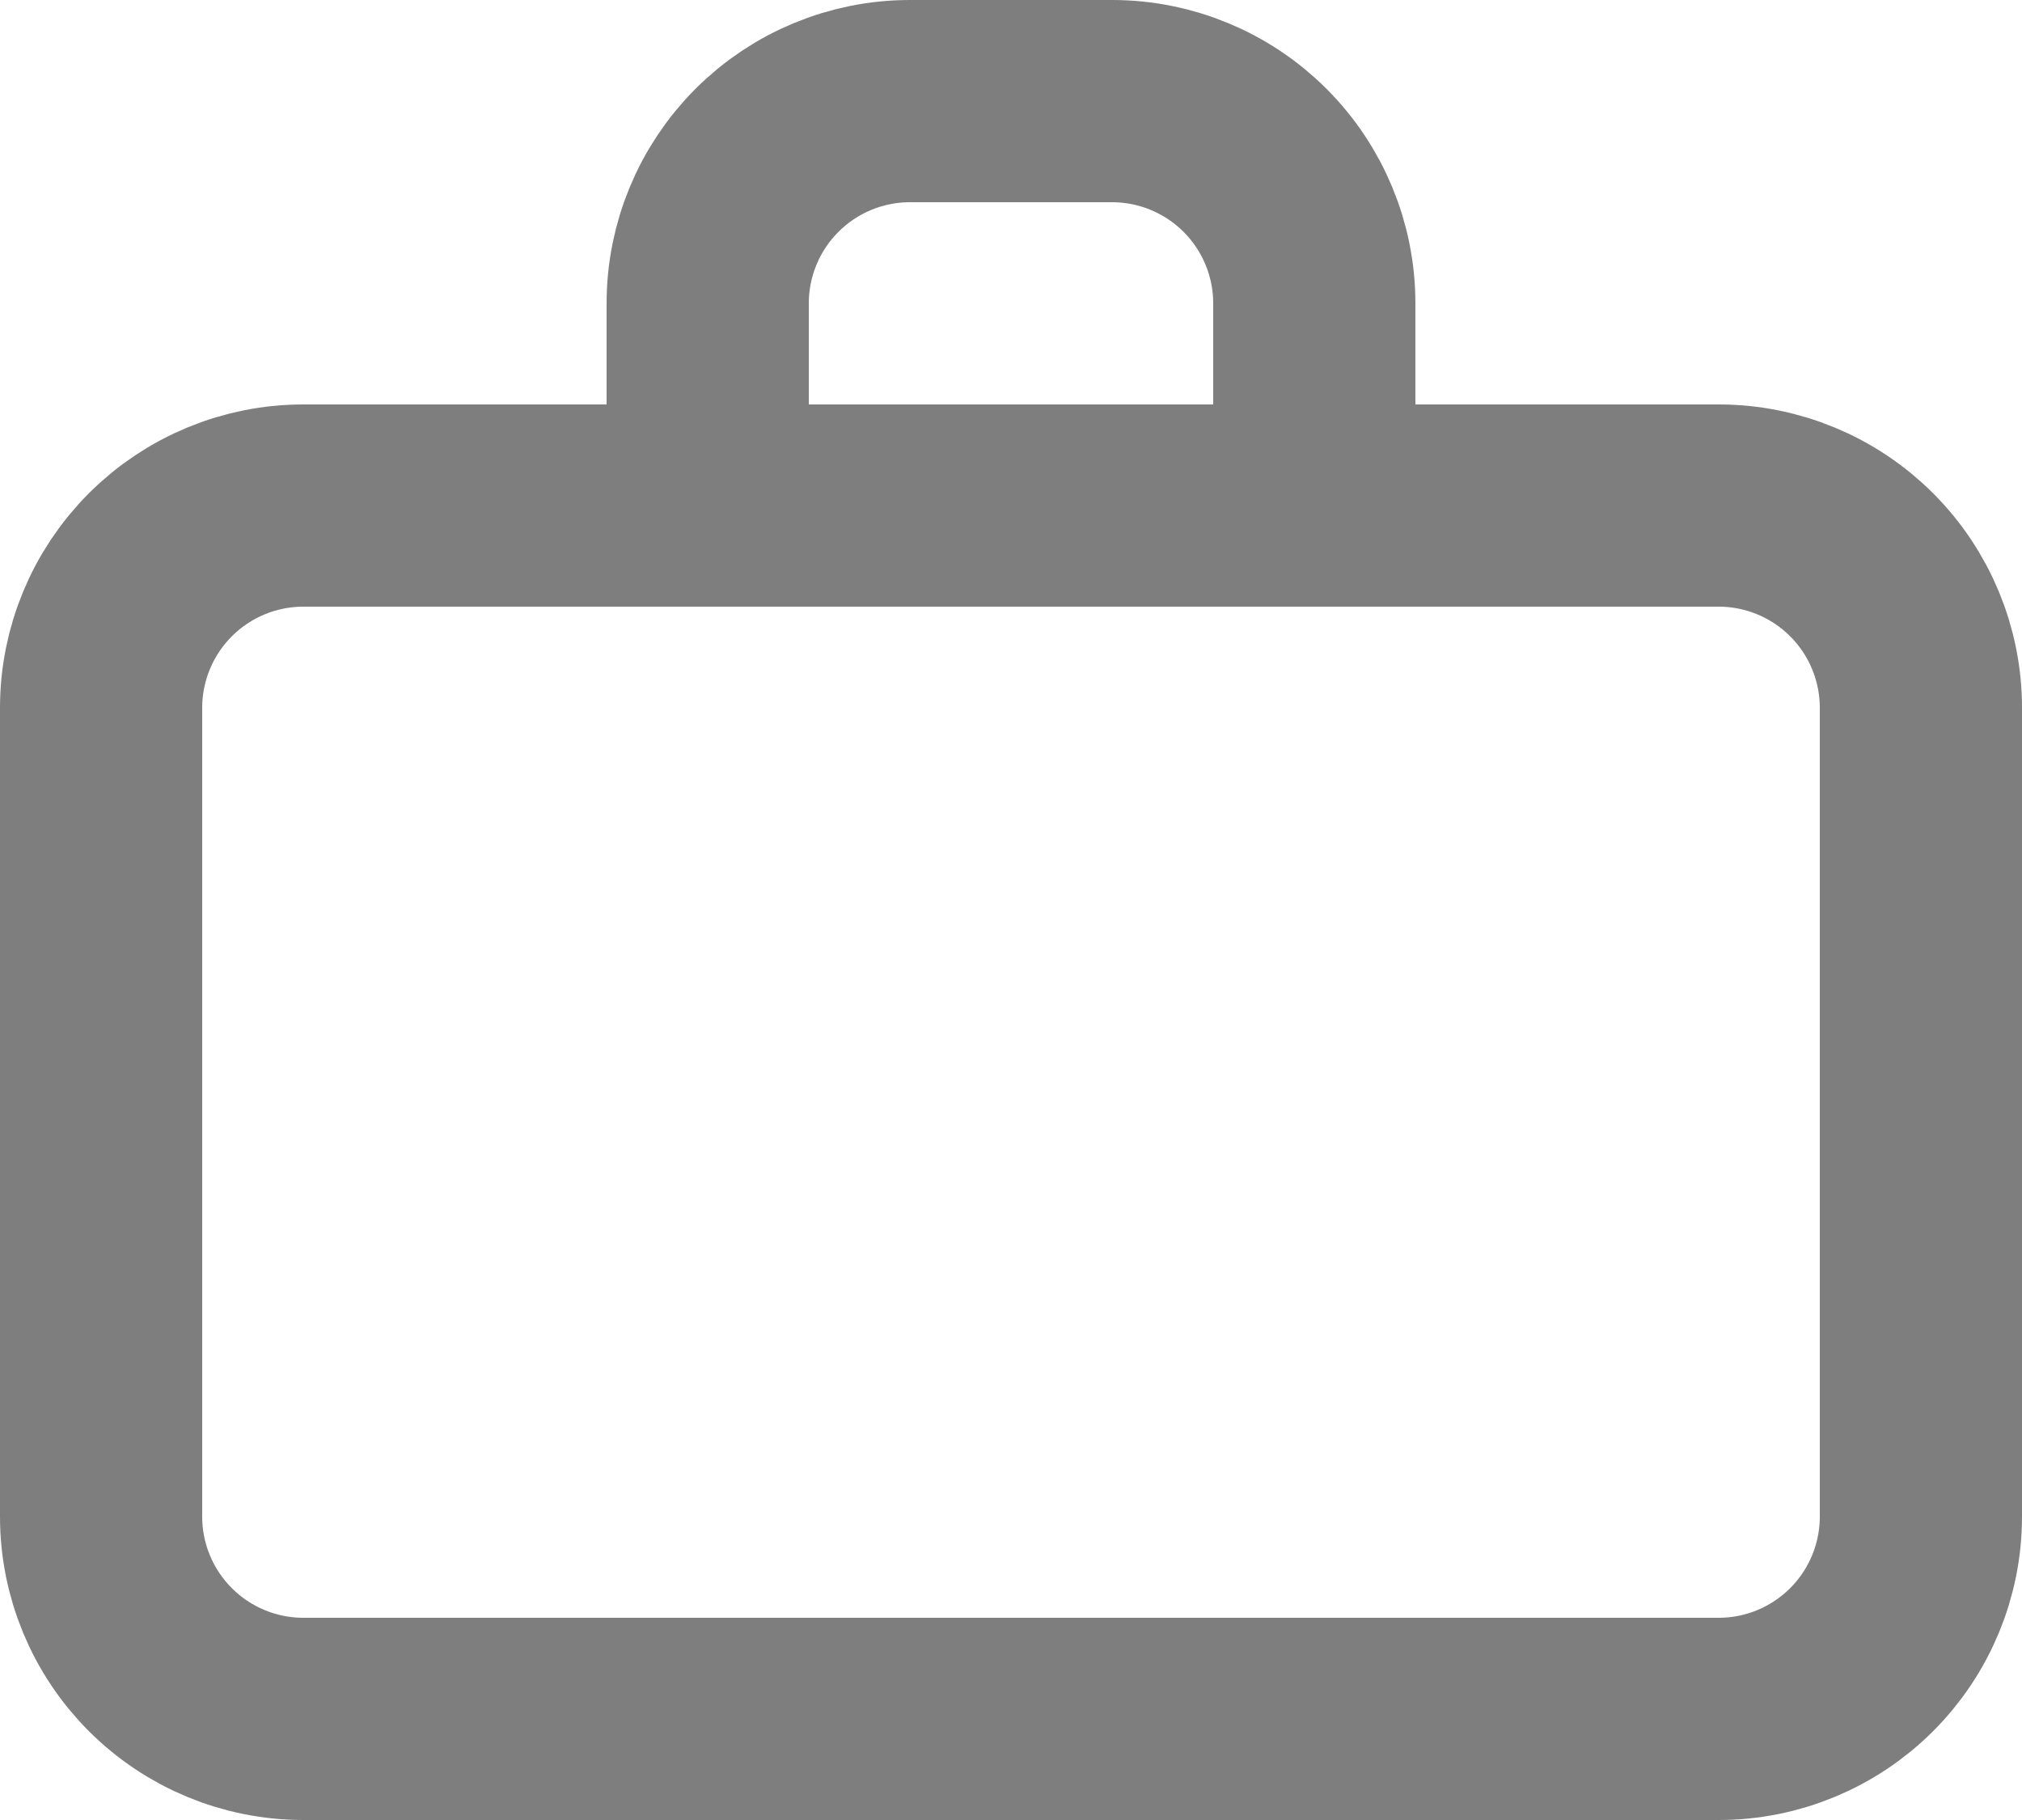 <svg width="20" height="18" viewBox="0 0 20 18" fill="none" xmlns="http://www.w3.org/2000/svg">
<path d="M13 5V3C13 2.47 12.789 1.961 12.414 1.586C12.039 1.211 11.53 1 11 1H9C8.47 1 7.961 1.211 7.586 1.586C7.211 1.961 7 2.47 7 3V5M13 5H17C17.53 5 18.039 5.211 18.414 5.586C18.789 5.961 19 6.47 19 7V15C19 15.53 18.789 16.039 18.414 16.414C18.039 16.789 17.53 17 17 17H3C2.47 17 1.961 16.789 1.586 16.414C1.211 16.039 1 15.53 1 15V7C1 6.47 1.211 5.961 1.586 5.586C1.961 5.211 2.47 5 3 5H7M13 5H7" stroke="#7F7E7F" stroke-width="2" stroke-linecap="round" stroke-linejoin="round"/>
</svg>
